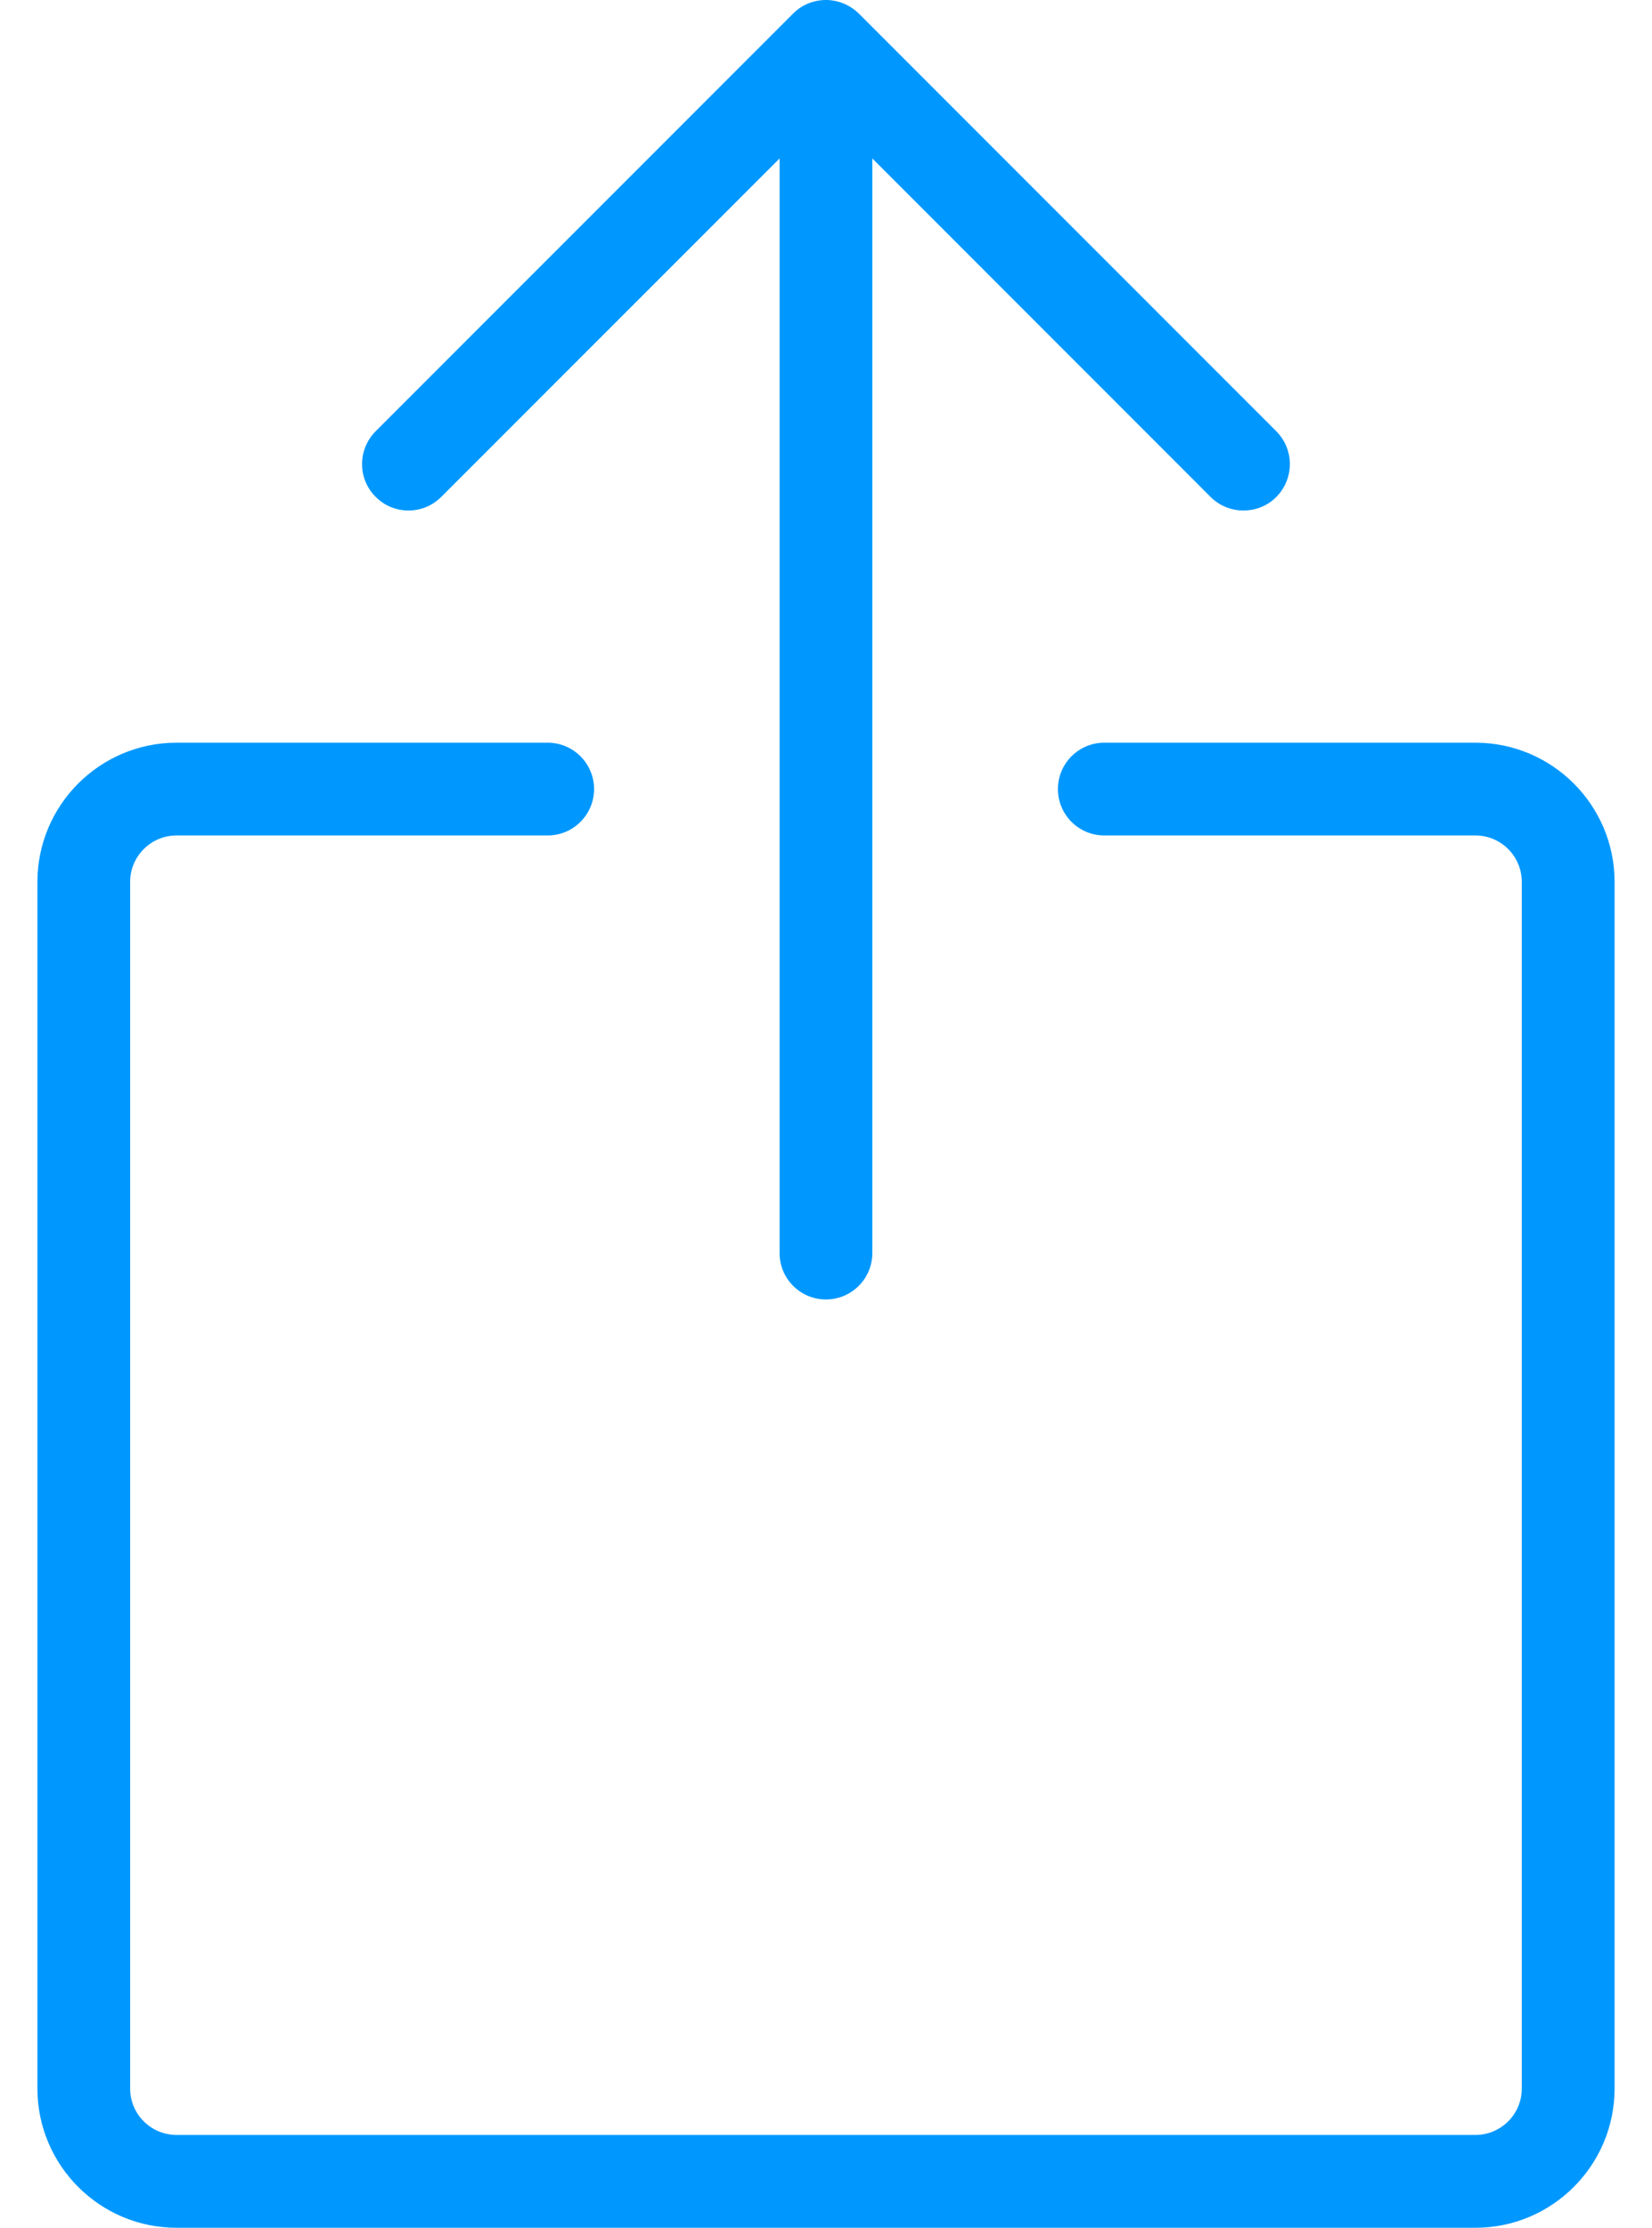 <svg width="23" height="31" viewBox="0 0 23 31" fill="none" xmlns="http://www.w3.org/2000/svg">
<path d="M11.499 18.083C11.143 18.083 10.854 17.794 10.854 17.438V2.205L6.144 6.914C6.021 7.037 5.86 7.104 5.687 7.104C5.514 7.104 5.352 7.037 5.23 6.914C5.107 6.792 5.041 6.63 5.041 6.458C5.041 6.287 5.108 6.124 5.23 6.001L11.042 0.189C11.101 0.129 11.173 0.081 11.251 0.049C11.331 0.017 11.414 0 11.499 0C11.585 0 11.667 0.017 11.746 0.049C11.826 0.083 11.896 0.129 11.957 0.189L17.769 6.001C17.89 6.124 17.958 6.285 17.958 6.458C17.958 6.631 17.89 6.793 17.769 6.916C17.648 7.038 17.485 7.104 17.312 7.104C17.139 7.104 16.977 7.037 16.855 6.916L12.145 2.205V17.438C12.145 17.793 11.856 18.083 11.499 18.083Z" fill="#0098FF"/>
<path d="M2.458 31.001C1.39 31.001 0.521 30.132 0.521 29.064V12.272C0.521 11.204 1.39 10.335 2.458 10.335H7.625C7.981 10.335 8.271 10.624 8.271 10.98C8.271 11.337 7.981 11.626 7.625 11.626H2.458C2.102 11.626 1.812 11.915 1.812 12.272V29.064C1.812 29.42 2.102 29.709 2.458 29.709H20.541C20.898 29.709 21.187 29.42 21.187 29.064V12.272C21.187 11.915 20.898 11.626 20.541 11.626H15.375C15.018 11.626 14.729 11.337 14.729 10.98C14.729 10.624 15.018 10.335 15.375 10.335H20.541C21.61 10.335 22.479 11.204 22.479 12.272V29.064C22.479 30.132 21.61 31.001 20.541 31.001H2.458Z" fill="#0098FF"/>
</svg>

